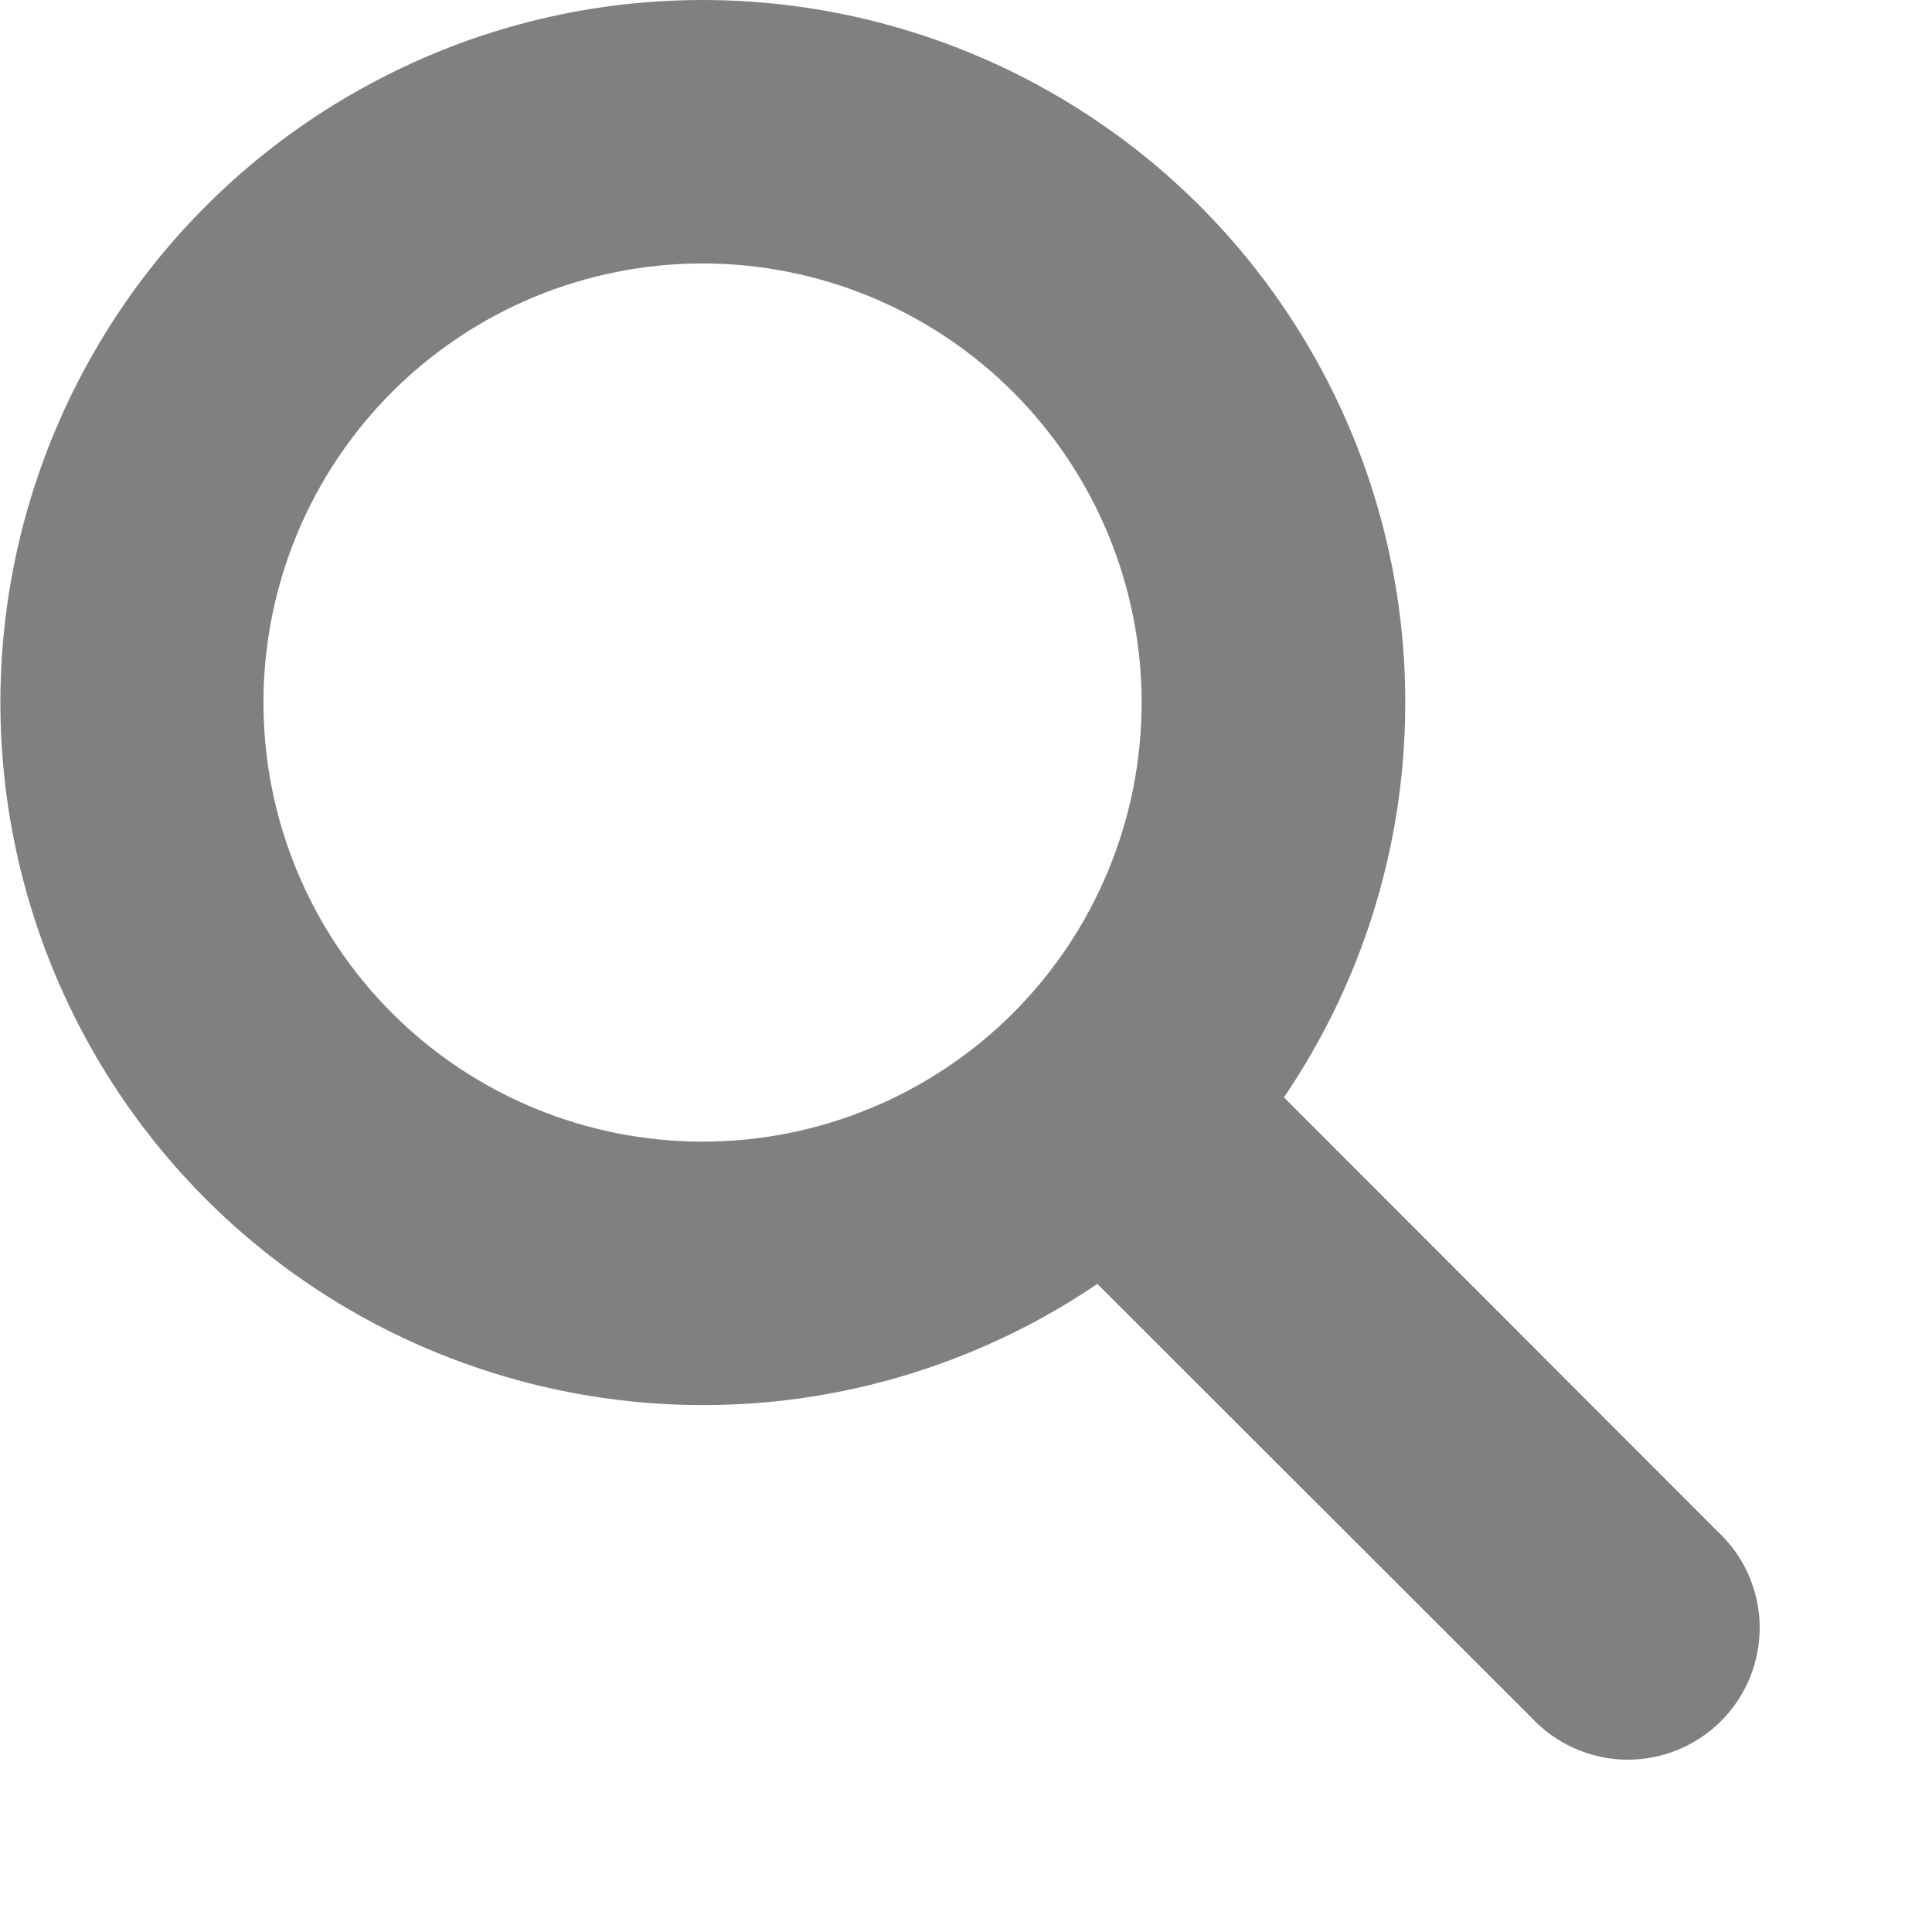 <svg width="16" height="16" viewBox="0 0 11 11" fill="none" xmlns="http://www.w3.org/2000/svg" data-v-3ad87630=""><path d="M4 2.63354e-07C3.374 0 2.757 0.147 2.199 0.43C1.64 0.712 1.156 1.121 0.784 1.624C0.413 2.128 0.164 2.711 0.059 3.328C-0.046 3.945 -0.005 4.578 0.179 5.176C0.363 5.774 0.684 6.32 1.118 6.772C1.552 7.223 2.085 7.566 2.675 7.773C3.266 7.981 3.896 8.047 4.517 7.967C5.137 7.886 5.73 7.661 6.248 7.31L8.72 9.78C8.789 9.854 8.872 9.913 8.964 9.954C9.056 9.995 9.155 10.017 9.256 10.019C9.356 10.02 9.456 10.002 9.55 9.964C9.643 9.926 9.728 9.87 9.799 9.799C9.87 9.728 9.926 9.643 9.964 9.55C10.002 9.456 10.02 9.356 10.019 9.255C10.017 9.155 9.995 9.055 9.954 8.963C9.913 8.871 9.854 8.789 9.78 8.72L7.31 6.248C7.719 5.647 7.956 4.945 7.995 4.219C8.035 3.493 7.877 2.77 7.536 2.127C7.196 1.485 6.687 0.947 6.064 0.573C5.441 0.198 4.727 -0 4 2.63354e-07V2.63354e-07ZM1.5 4C1.5 3.337 1.763 2.701 2.232 2.232C2.701 1.763 3.337 1.5 4 1.5C4.663 1.5 5.299 1.763 5.768 2.232C6.237 2.701 6.5 3.337 6.5 4C6.5 4.663 6.237 5.299 5.768 5.768C5.299 6.237 4.663 6.5 4 6.5C3.337 6.5 2.701 6.237 2.232 5.768C1.763 5.299 1.5 4.663 1.5 4Z" fill="gray" data-v-3ad87630=""/></svg>